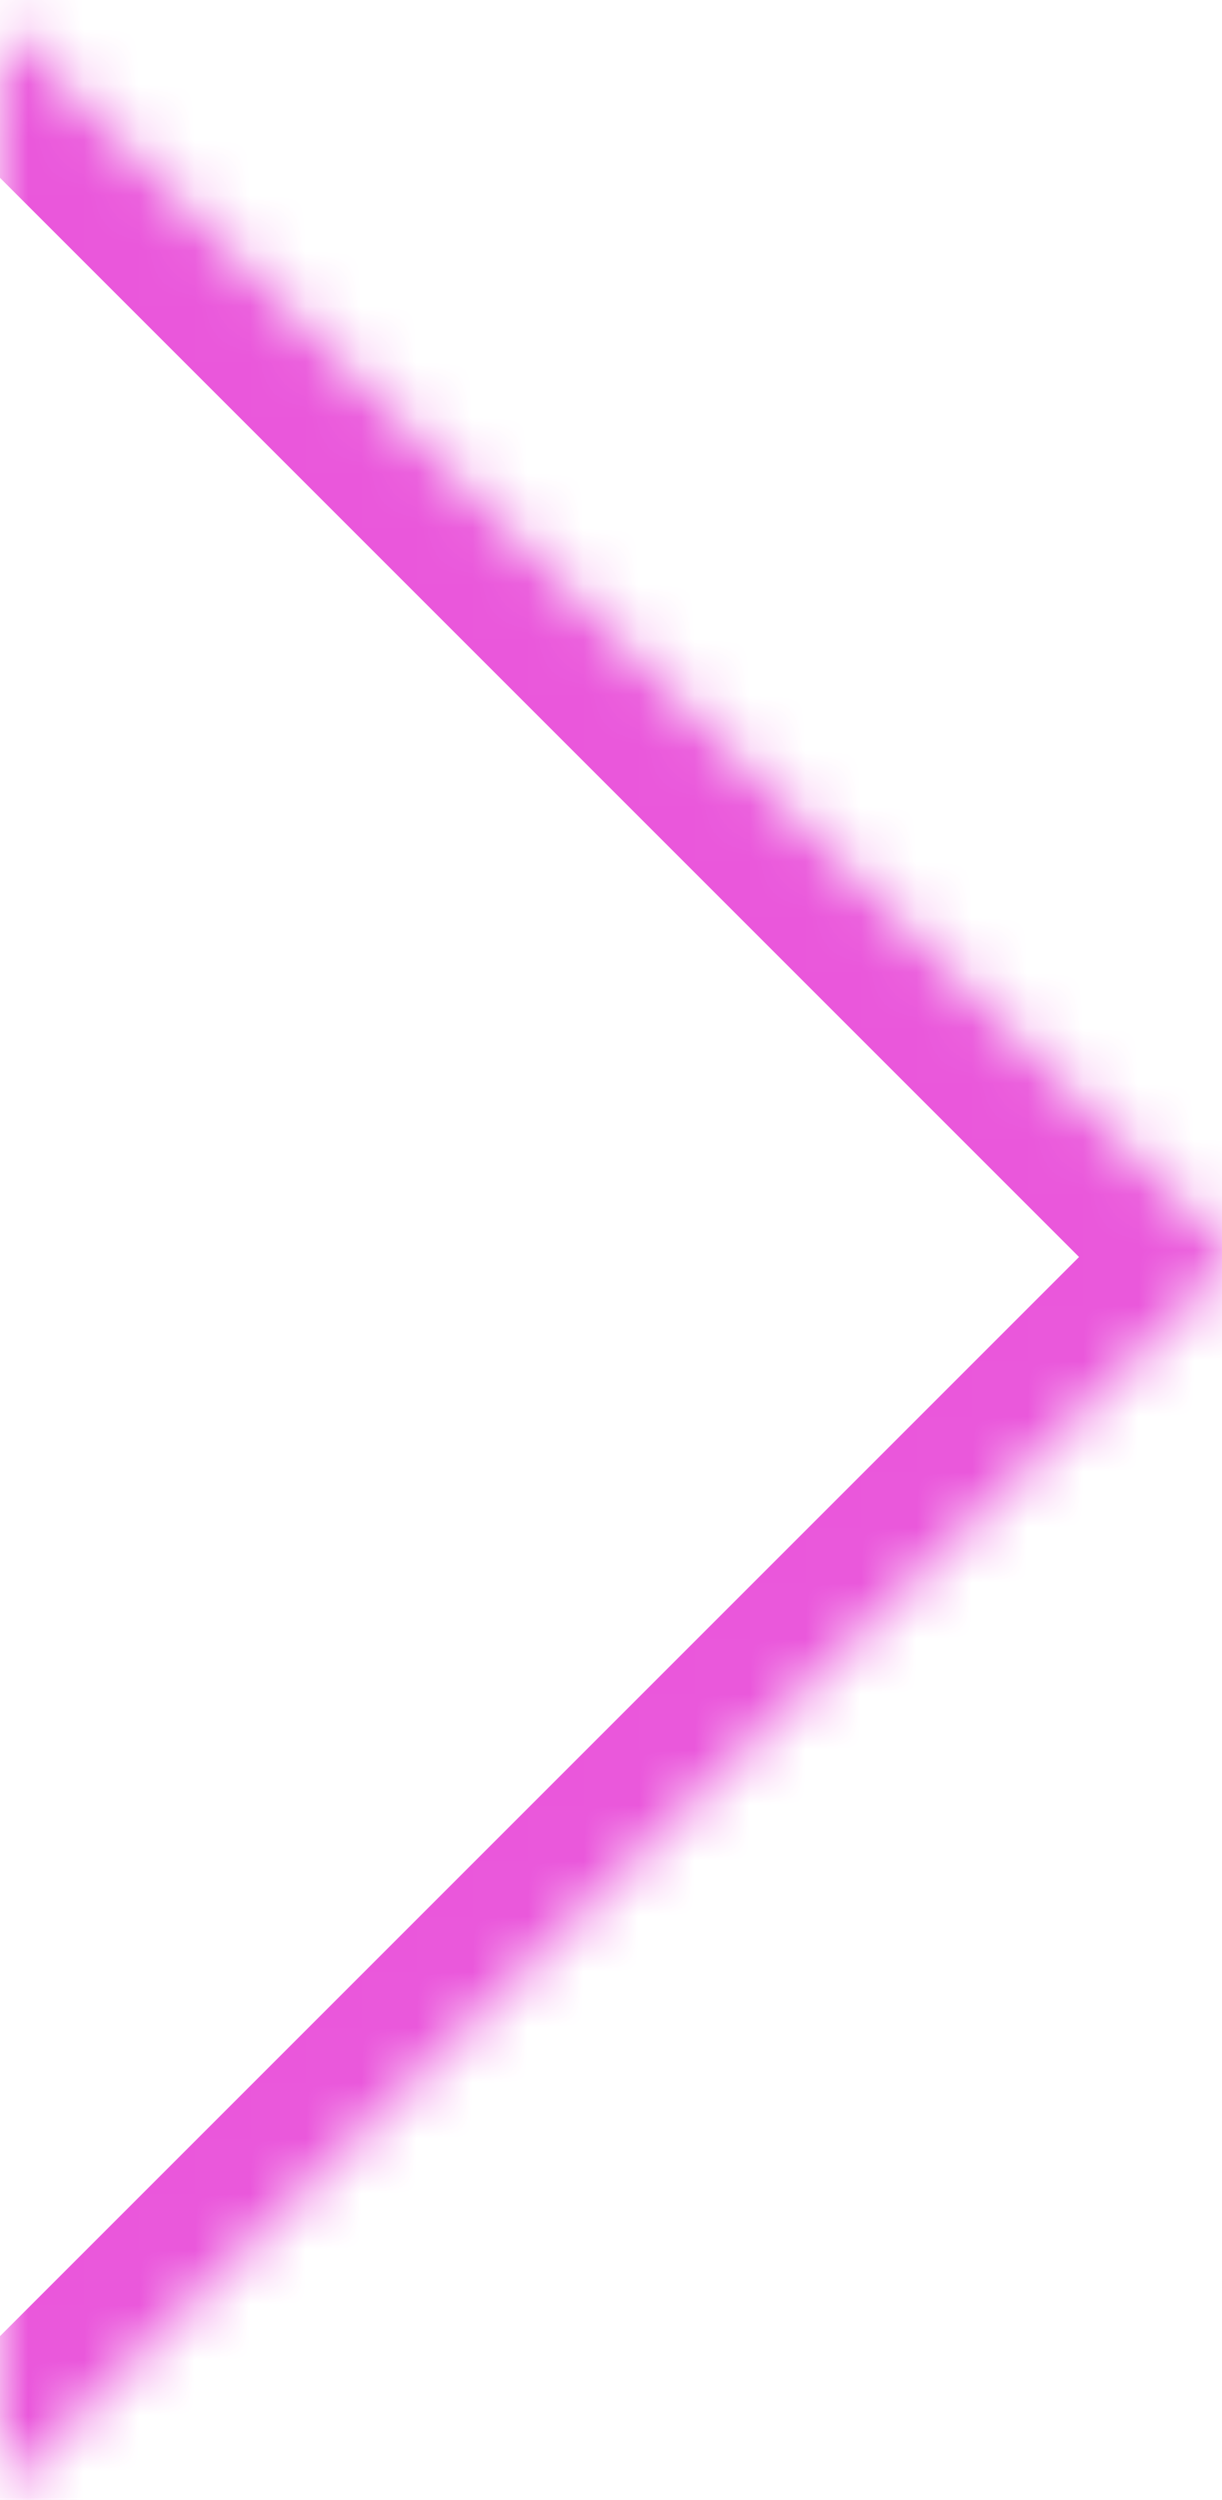 <svg width="22" height="45" viewBox="0 0 22 45" fill="none" xmlns="http://www.w3.org/2000/svg">
<g clip-path="url(#clip0_64_140)">
<mask id="path-1-inside-1_64_140" fill="white">
<path d="M-0.373 0L22.255 22.627L-0.373 45.255L-23 22.627L-0.373 0Z"/>
</mask>
<path d="M22.255 22.627L23.669 24.042L25.083 22.627L23.669 21.213L22.255 22.627ZM-1.787 1.414L20.841 24.042L23.669 21.213L1.042 -1.414L-1.787 1.414ZM20.841 21.213L-1.787 43.841L1.042 46.669L23.669 24.042L20.841 21.213Z" fill="#EA57DB" mask="url(#path-1-inside-1_64_140)"/>
</g>
<defs>
<clipPath id="clip0_64_140">
<rect width="22" height="45" fill="white"/>
</clipPath>
</defs>
</svg>
